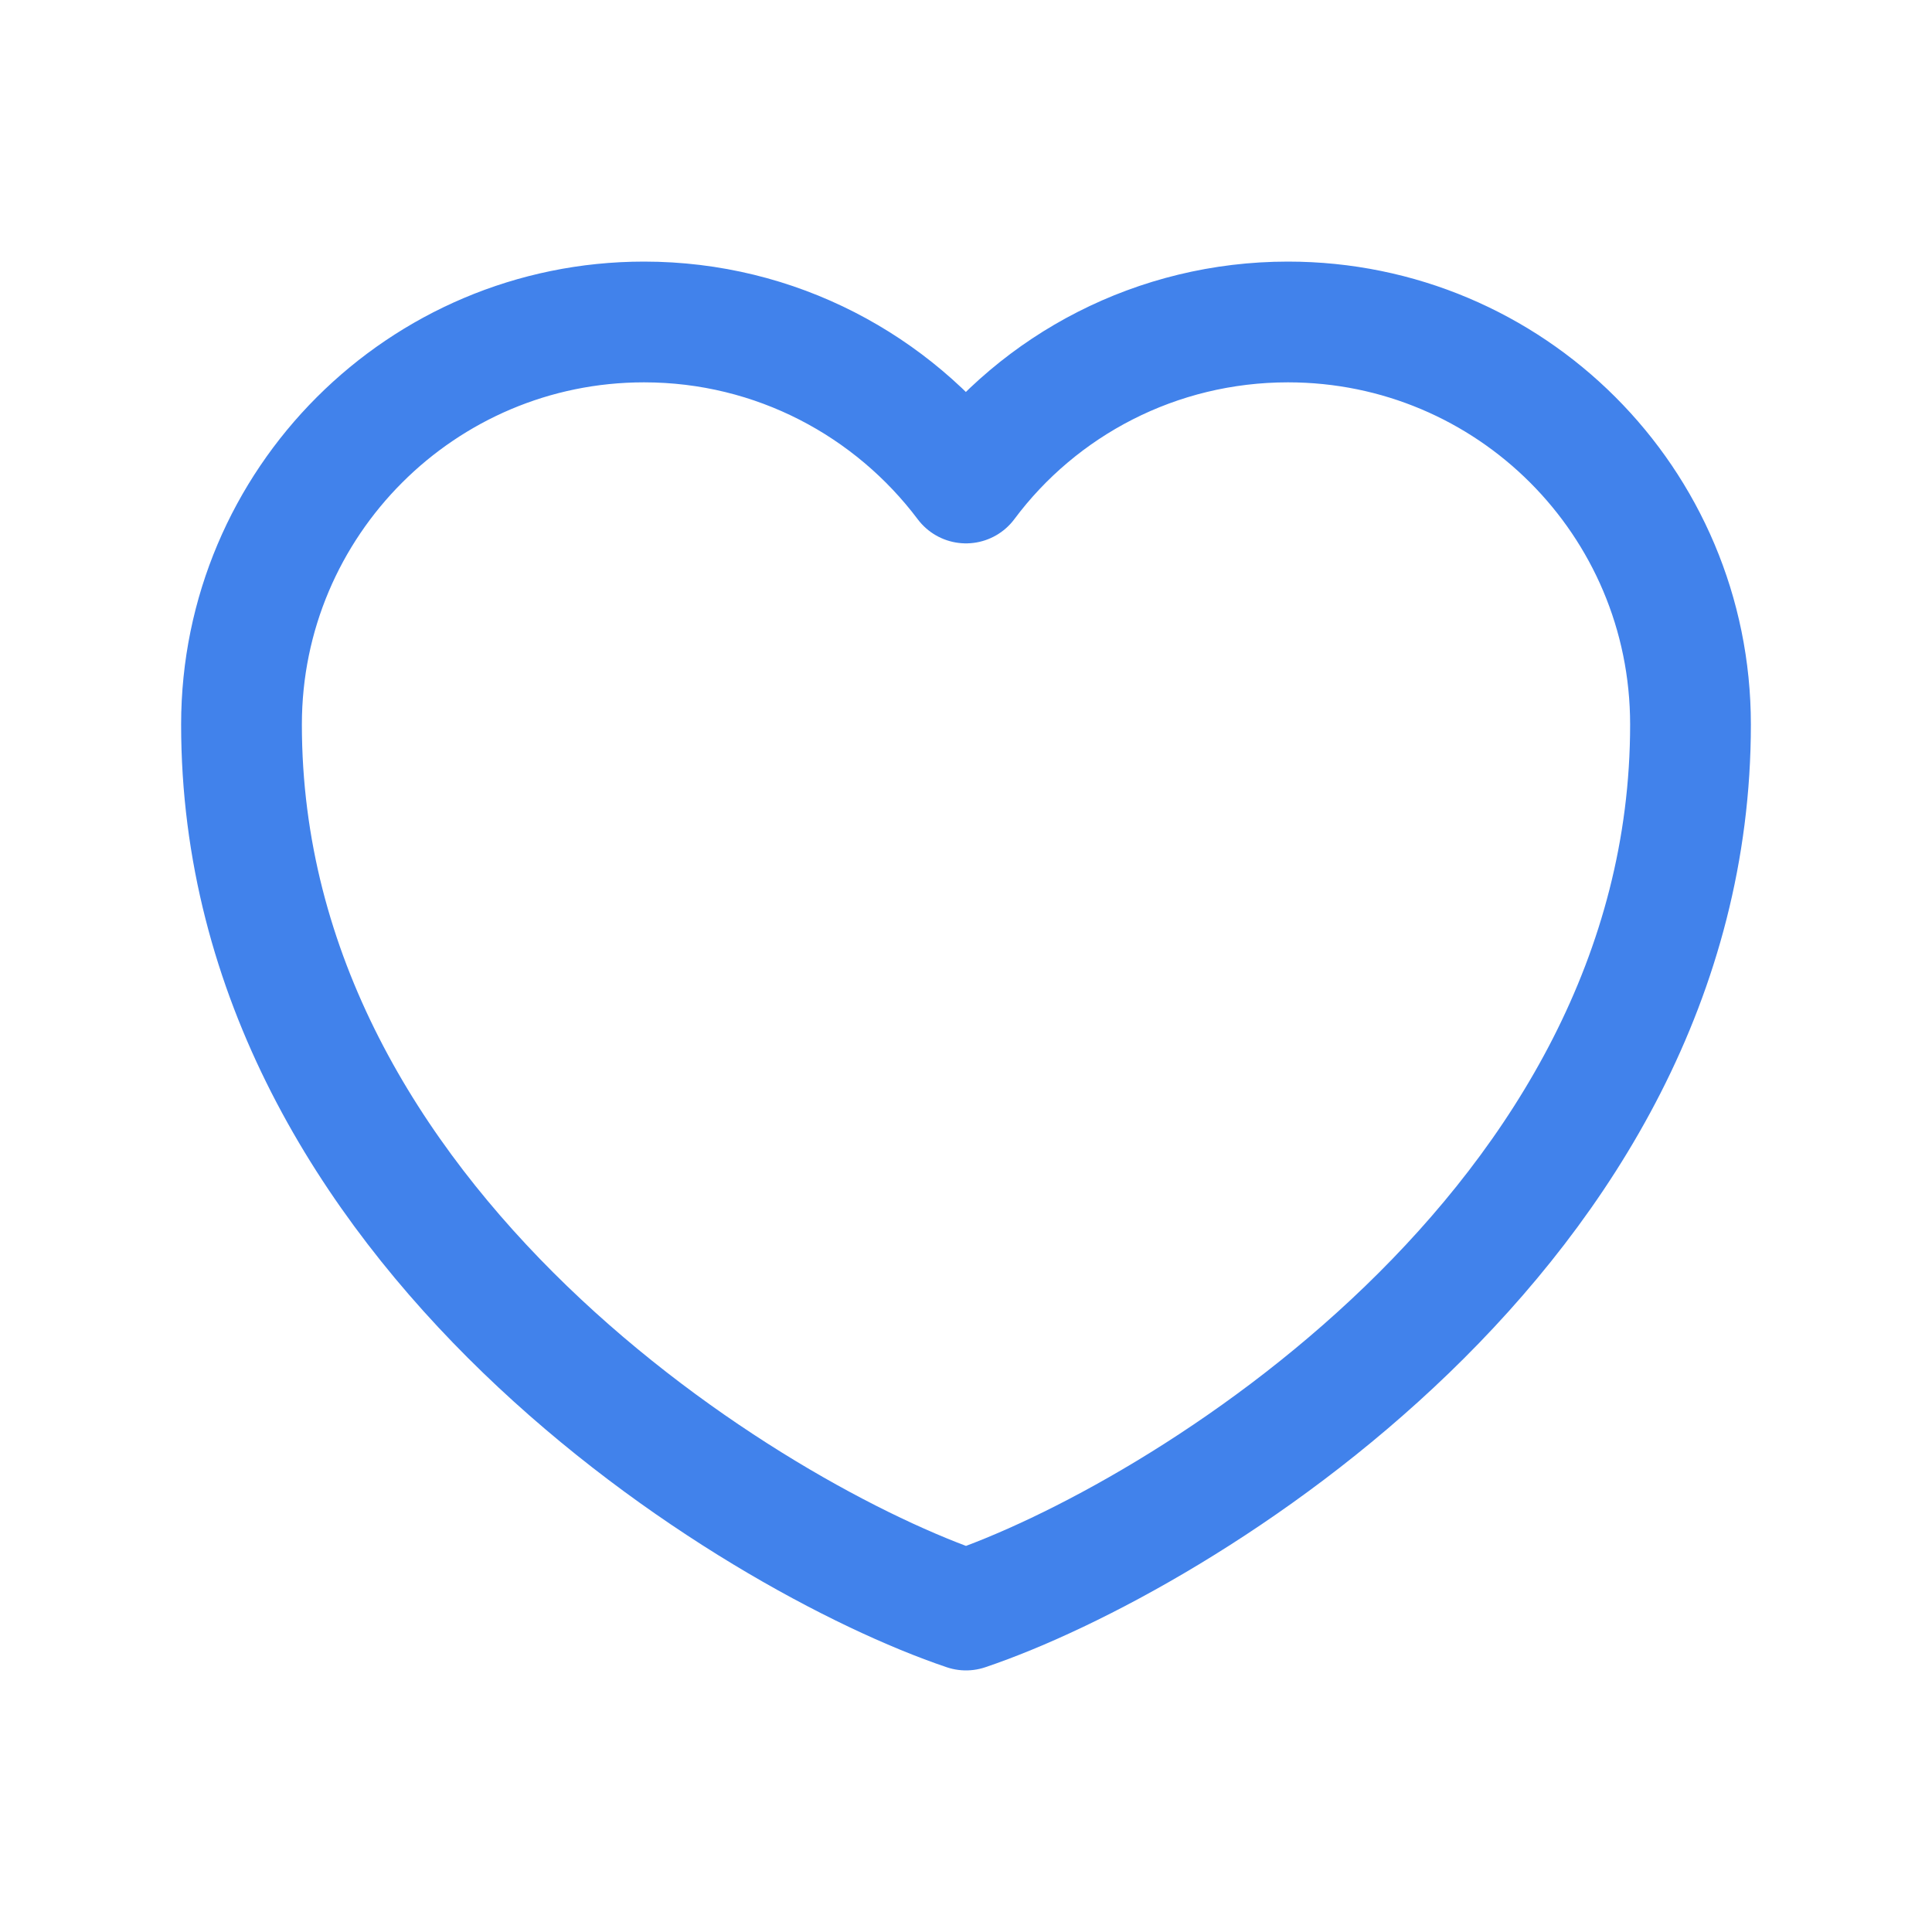 <svg width="20" height="20" viewBox="0 0 20 20" fill="none" xmlns="http://www.w3.org/2000/svg">
<g clip-path="url(#clip0_2071_2605)">
<path d="M10 16.667C7.825 15.933 2.5 12.708 2.5 7.5C2.5 5.2 4.367 3.333 6.667 3.333C8.033 3.333 9.242 3.992 10 5C10.758 3.983 11.975 3.333 13.333 3.333C15.633 3.333 17.5 5.192 17.5 7.5C17.5 12.717 12.175 15.933 10 16.667Z" stroke="#4182EB" stroke-width="1.25" stroke-linecap="round" stroke-linejoin="round"/>
</g>
<defs>
<clipPath id="clip0_2071_2605">
<rect width="20" height="20" fill="white"/>
</clipPath>
</defs>
</svg>
